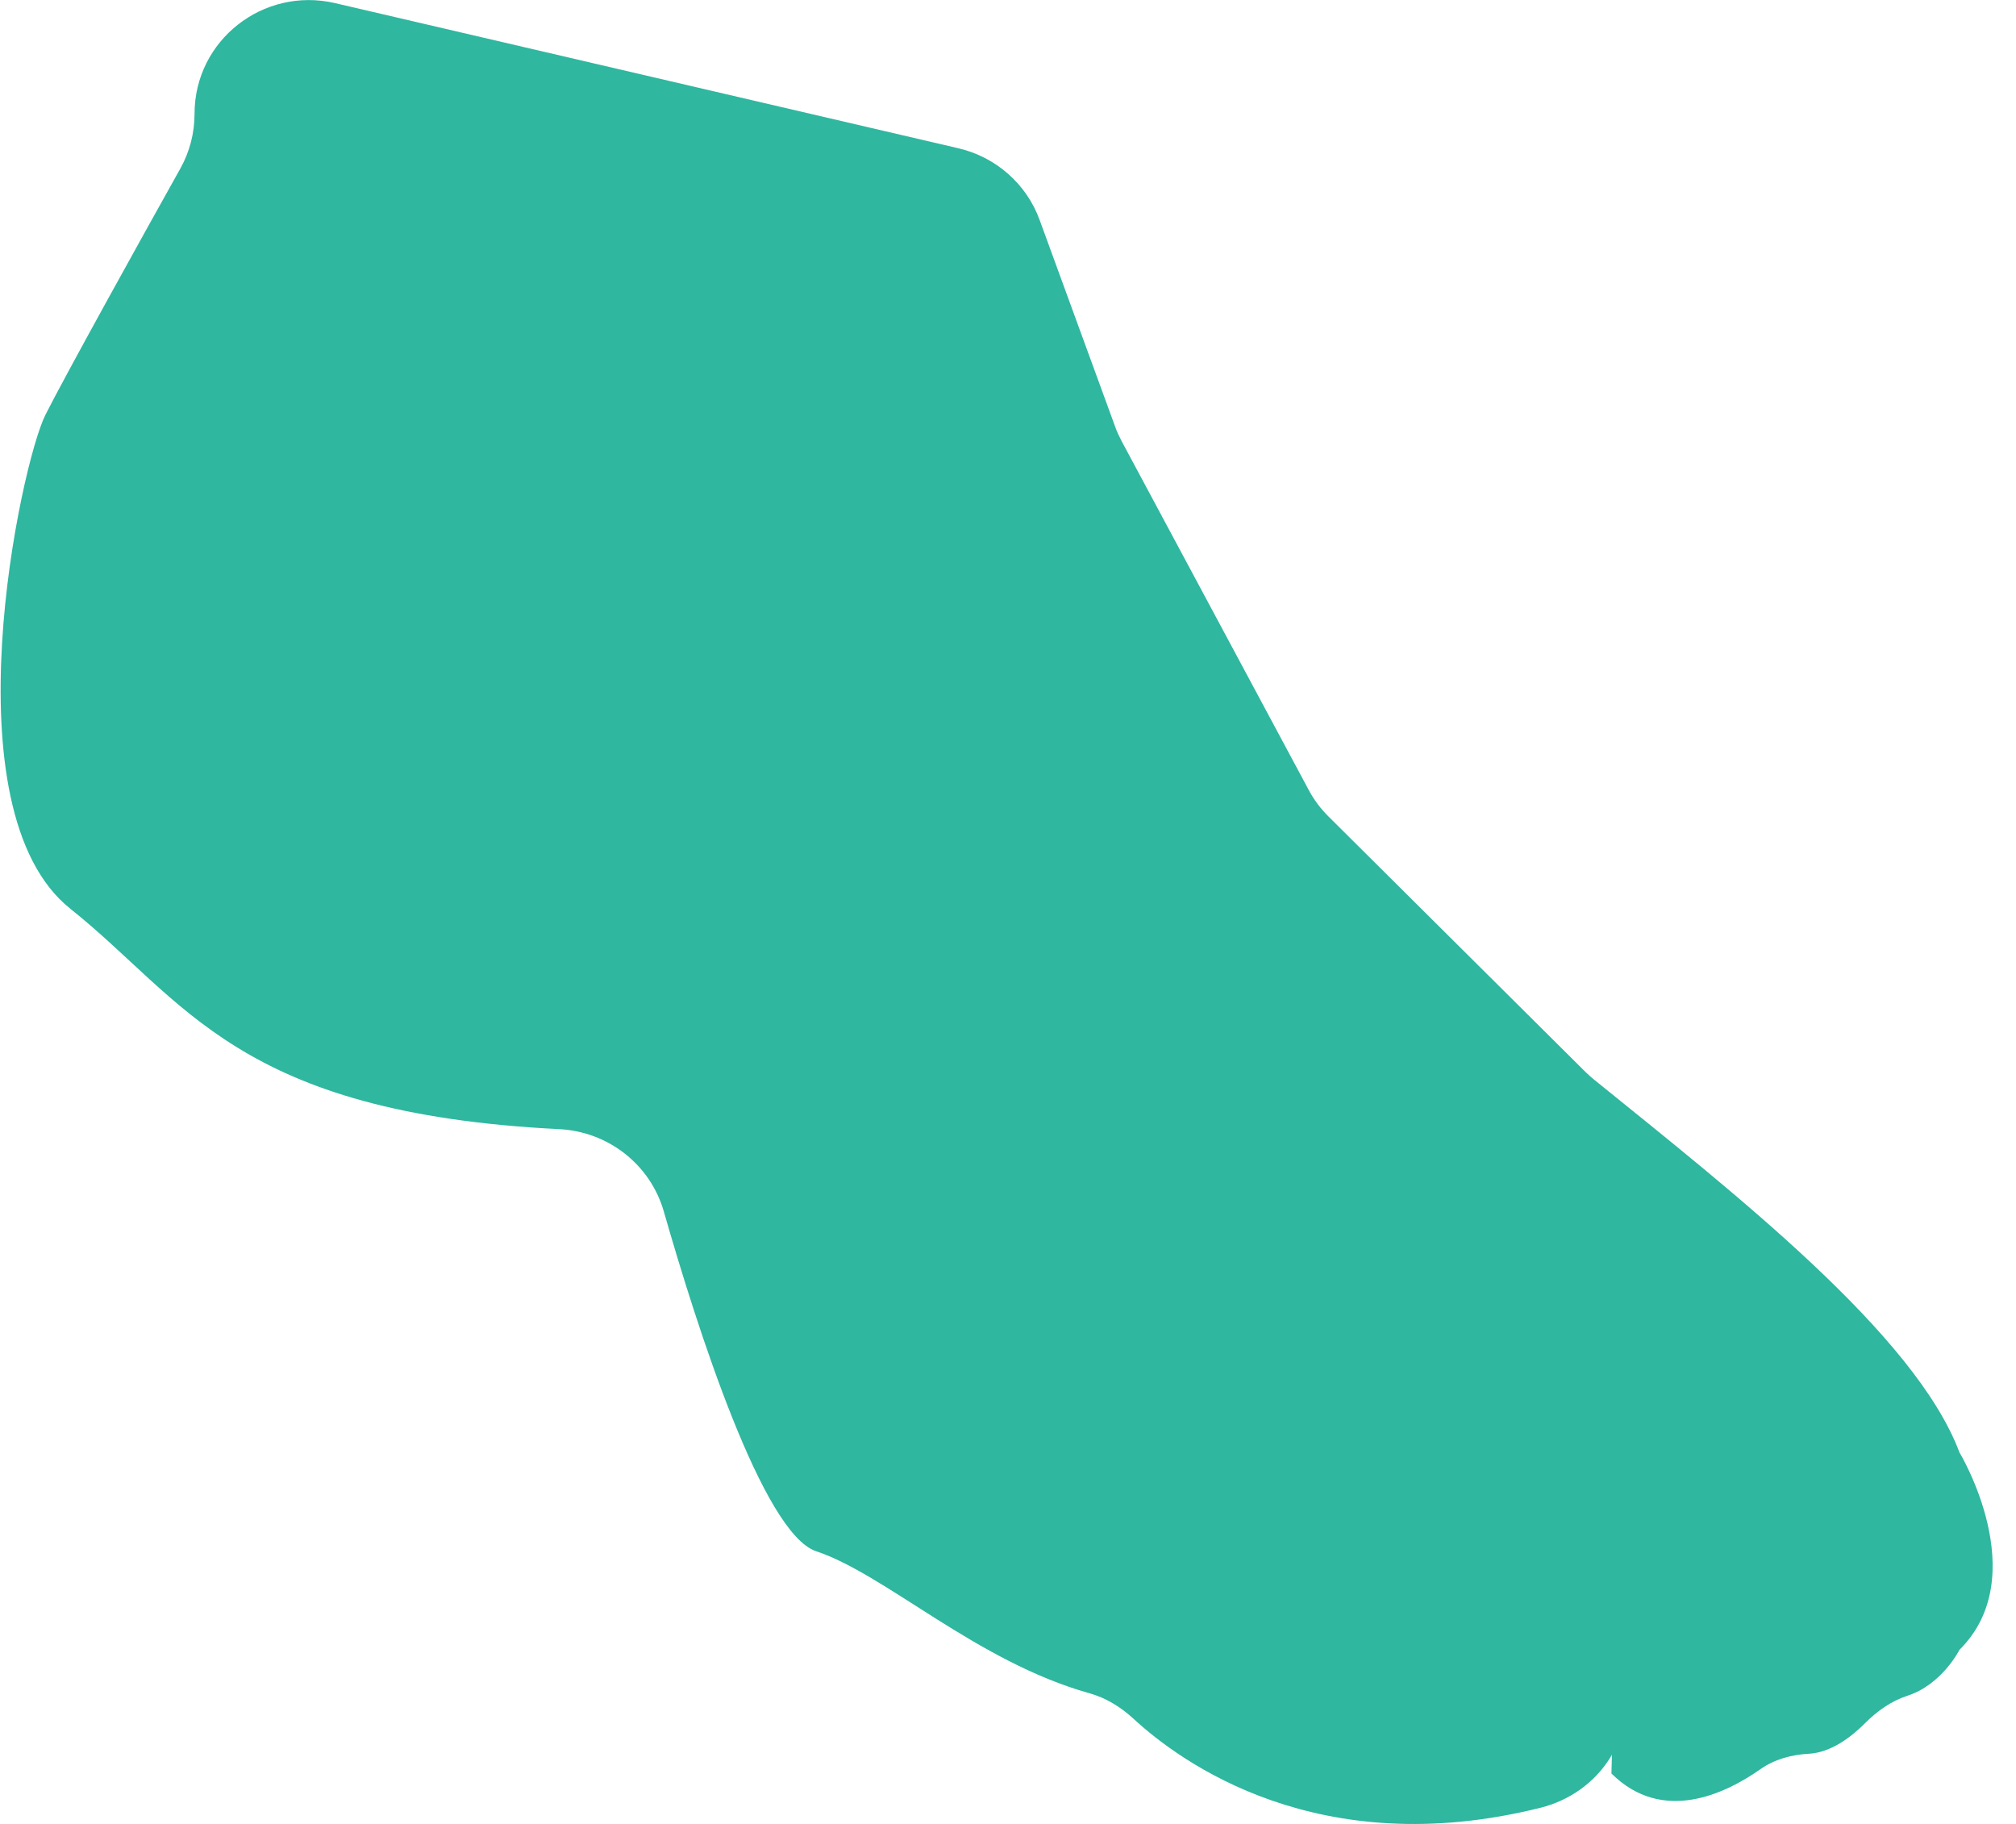 <svg width="84" height="76" viewBox="0 0 84 76" fill="none" xmlns="http://www.w3.org/2000/svg">
<path d="M8.106 4.74C8.106 5.543 7.904 6.327 7.51 7.03C6.115 9.521 2.71 15.659 1.892 17.286C0.861 19.345 -2.241 33.749 2.933 37.868C7.722 41.685 9.854 46.376 23.292 47.049C25.333 47.149 27.091 48.515 27.657 50.474C29.052 55.346 31.79 63.894 34.003 64.637C36.892 65.592 40.692 69.238 45.39 70.554C46.077 70.745 46.694 71.126 47.219 71.609C49.209 73.447 54.949 77.635 64.194 75.325C65.396 75.024 66.447 74.281 67.094 73.236C67.114 73.196 67.144 73.156 67.164 73.115L67.144 73.899C69.276 76.018 71.903 74.733 73.338 73.728C73.934 73.306 74.641 73.115 75.379 73.075C76.288 73.025 77.137 72.382 77.723 71.789C78.218 71.297 78.794 70.885 79.461 70.664C80.916 70.202 81.644 68.746 81.644 68.746C84.755 65.662 81.644 60.519 81.644 60.519C79.794 55.597 72.267 49.721 66.437 45C66.305 44.899 66.194 44.789 66.073 44.678L55.363 34.031C55.029 33.699 54.746 33.328 54.524 32.906L46.734 18.381C46.633 18.18 46.532 17.979 46.461 17.768L43.319 9.169C42.773 7.663 41.49 6.538 39.924 6.176L13.956 0.129C10.965 -0.564 8.106 1.686 8.106 4.74Z" fill="#2FB7A0"/>
</svg>
